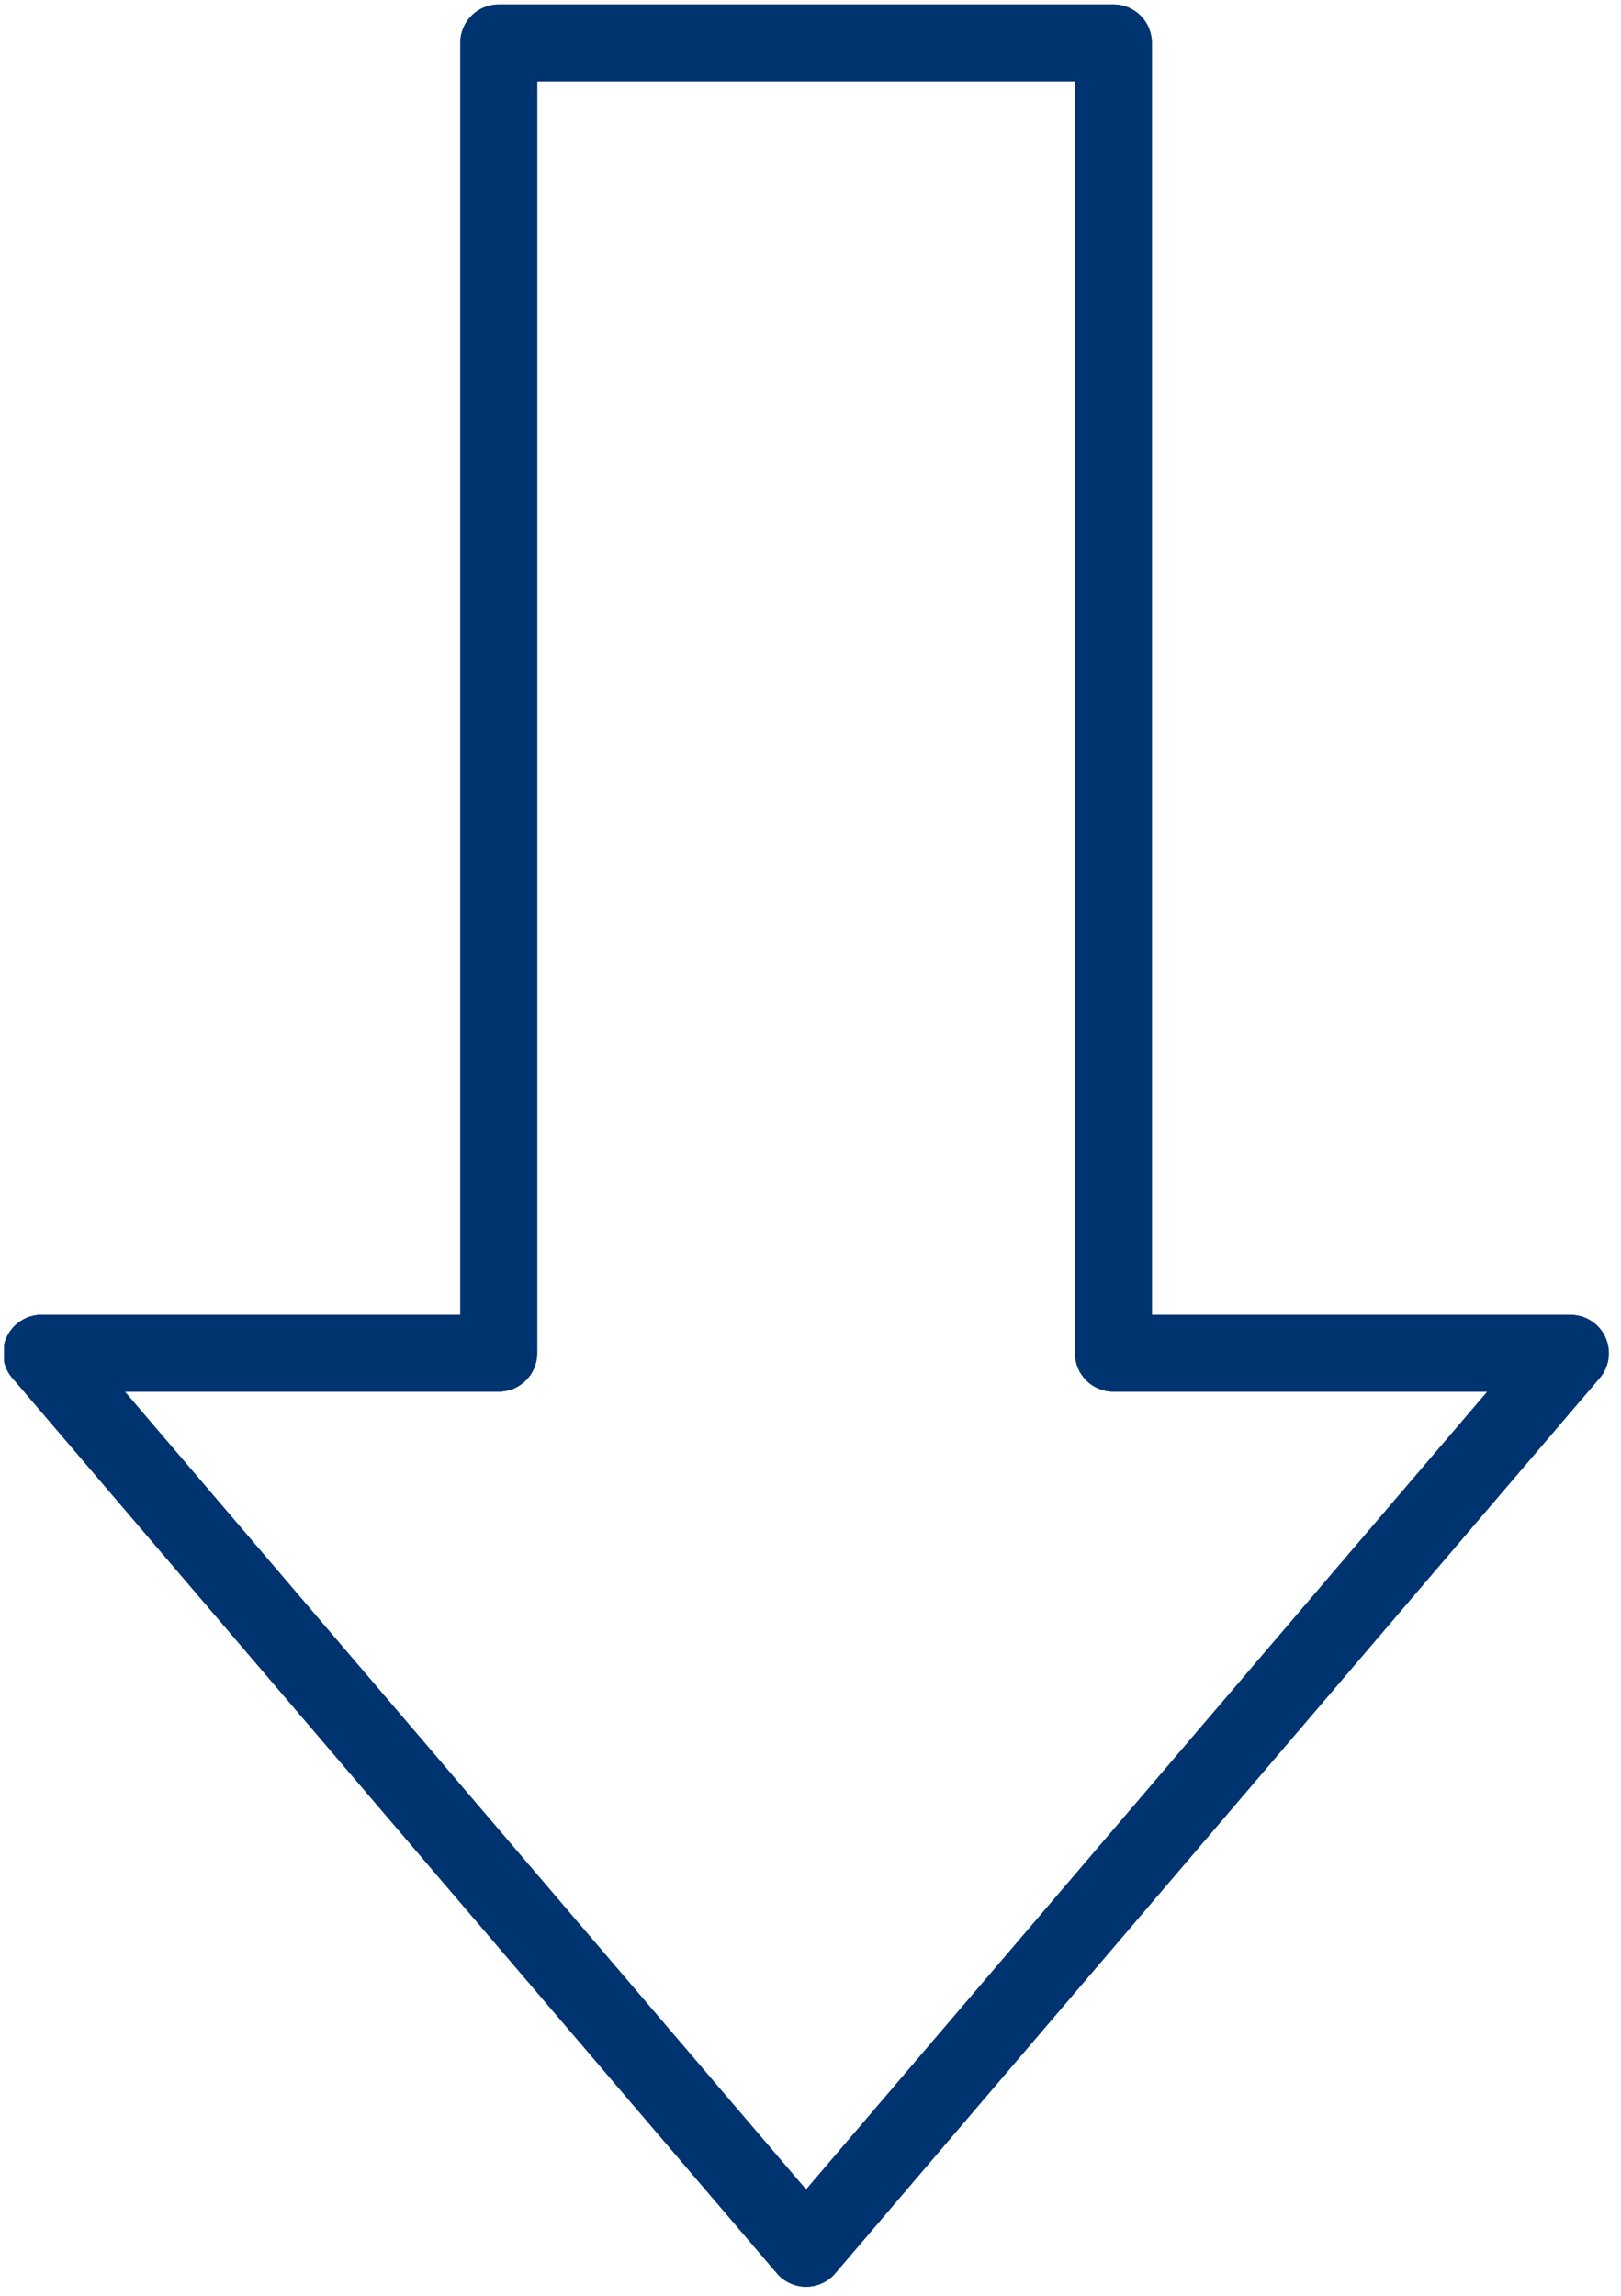 <svg xmlns="http://www.w3.org/2000/svg" xmlns:xlink="http://www.w3.org/1999/xlink" width="226" zoomAndPan="magnify" viewBox="0 0 169.5 240" height="320" preserveAspectRatio="xMidYMid meet" version="1.0"><defs><clipPath id="20259a7d4f"><path d="M 0.426 0.352 L 168.68 0.352 L 168.68 239.641 L 0.426 239.641 Z M 0.426 0.352 " clip-rule="nonzero"/></clipPath><clipPath id="33e4a20de9"><path d="M 0.445 0.352 L 168.699 0.352 L 168.699 239.641 L 0.445 239.641 Z M 0.445 0.352 " clip-rule="nonzero"/></clipPath></defs><g clip-path="url(#20259a7d4f)"><path fill="#003470" d="M 84.277 8.496 L 56.156 8.496 L 56.156 141.453 C 56.156 143.672 54.355 145.473 52.141 145.473 L 13.039 145.473 L 84.277 228.883 L 155.516 145.473 L 116.414 145.473 C 114.195 145.473 112.398 143.672 112.398 141.453 L 112.398 8.496 Z M 52.141 0.461 L 116.414 0.461 C 118.629 0.461 120.43 2.262 120.43 4.48 L 120.43 137.438 L 164.215 137.438 L 164.215 137.445 C 165.137 137.445 166.062 137.766 166.816 138.406 C 168.496 139.848 168.695 142.379 167.254 144.055 L 87.355 237.605 C 87.211 237.777 87.055 237.941 86.879 238.086 C 85.199 239.527 82.668 239.328 81.23 237.648 L 1.484 144.277 C 0.766 143.555 0.32 142.559 0.32 141.453 C 0.32 139.238 2.121 137.438 4.34 137.438 L 48.121 137.438 L 48.121 4.48 C 48.121 2.258 49.922 0.461 52.141 0.461 Z M 52.141 0.461 " fill-opacity="1" fill-rule="evenodd"/></g><g clip-path="url(#33e4a20de9)"><path fill="#003470" d="M 84.297 8.496 L 56.18 8.496 L 56.18 141.453 C 56.18 143.672 54.379 145.473 52.16 145.473 L 13.062 145.473 L 84.297 228.883 L 155.535 145.473 L 116.434 145.473 C 114.219 145.473 112.418 143.672 112.418 141.453 L 112.418 8.496 Z M 52.16 0.461 L 116.434 0.461 C 118.652 0.461 120.453 2.262 120.453 4.48 L 120.453 137.438 L 164.234 137.438 L 164.234 137.445 C 165.16 137.445 166.082 137.766 166.836 138.406 C 168.516 139.848 168.715 142.379 167.277 144.055 L 87.375 237.605 C 87.234 237.777 87.074 237.941 86.902 238.086 C 85.223 239.527 82.688 239.328 81.254 237.648 L 1.504 144.277 C 0.789 143.555 0.344 142.559 0.344 141.453 C 0.344 139.238 2.145 137.438 4.359 137.438 L 48.145 137.438 L 48.145 4.48 C 48.145 2.258 49.945 0.461 52.16 0.461 Z M 52.16 0.461 " fill-opacity="1" fill-rule="evenodd"/></g></svg>